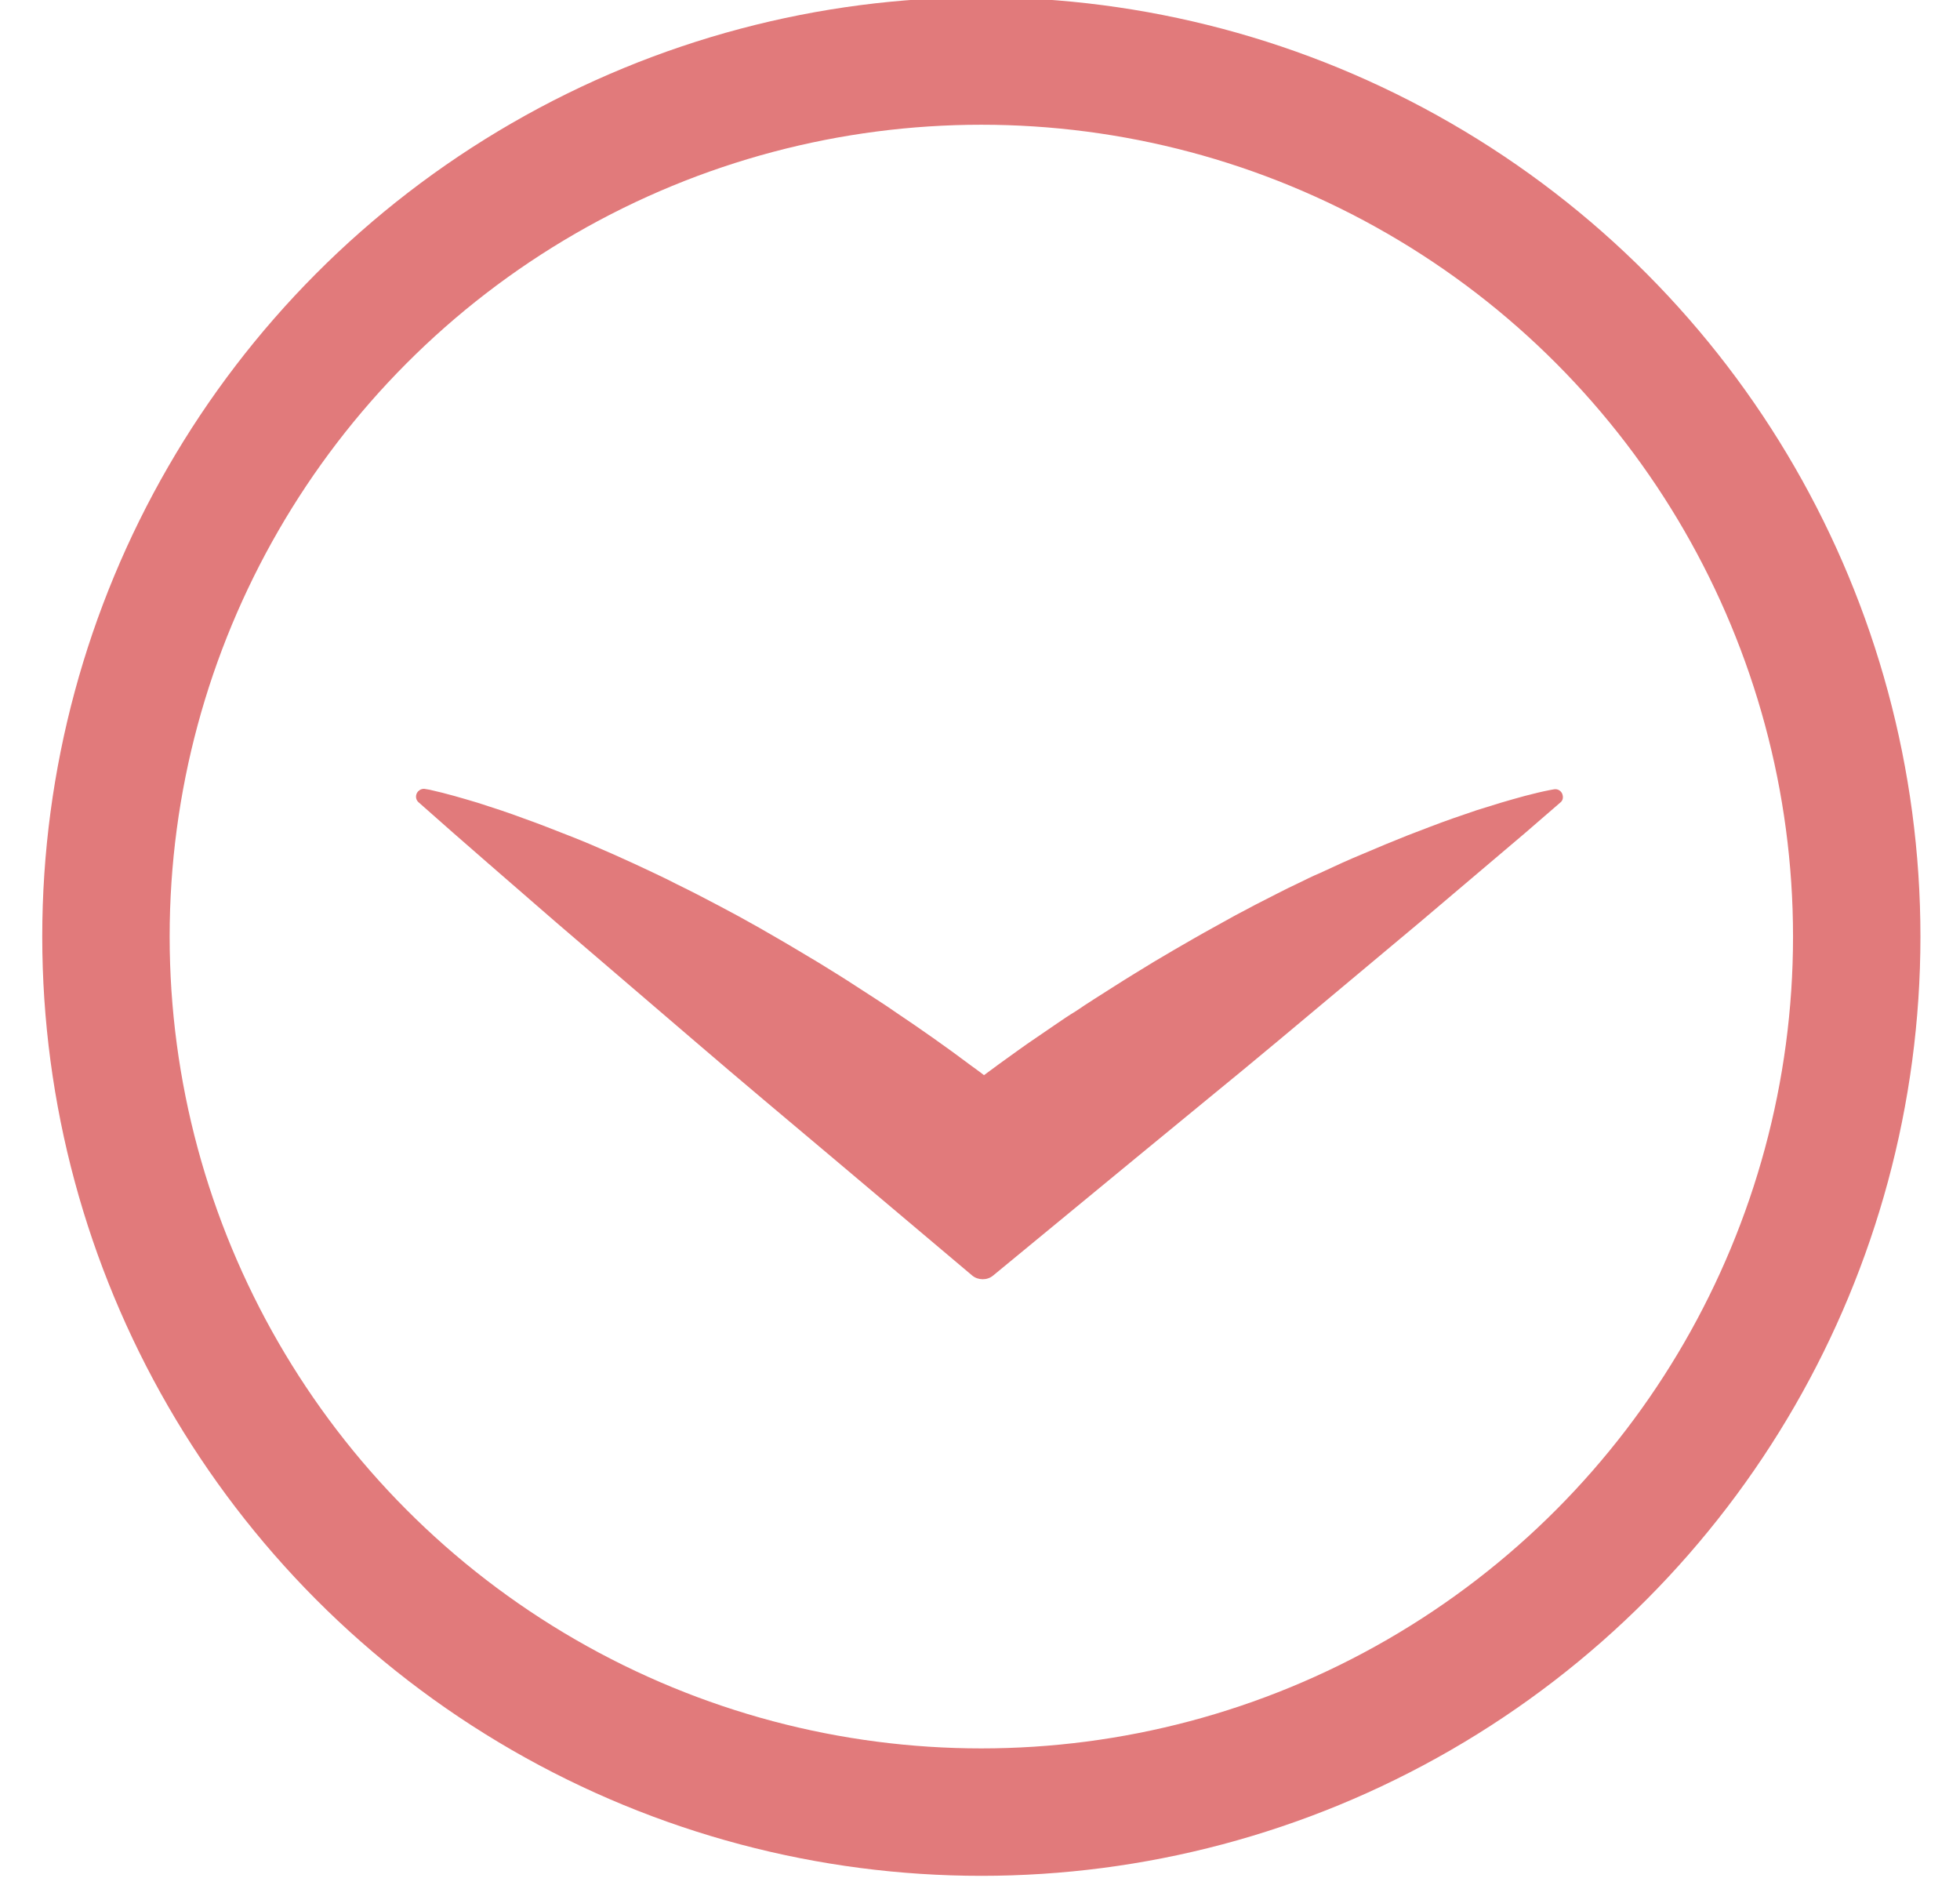 <?xml version="1.0" encoding="utf-8"?>
<!-- Generator: Adobe Illustrator 18.1.1, SVG Export Plug-In . SVG Version: 6.00 Build 0)  -->
<!DOCTYPE svg PUBLIC "-//W3C//DTD SVG 1.1//EN" "http://www.w3.org/Graphics/SVG/1.1/DTD/svg11.dtd">
<svg version="1.1" id="Layer_1" xmlns="http://www.w3.org/2000/svg" xmlns:xlink="http://www.w3.org/1999/xlink" x="0px" y="0px"
	 viewBox="192.4 0 584.6 560" enable-background="new 192.4 0 584.6 560" xml:space="preserve">
<circle fill="none" stroke="#E17A7B" stroke-width="38" stroke-linecap="round" stroke-linejoin="round" stroke-miterlimit="10" cx="485.1" cy="279.3" r="261.1"/>
<g>
	<path fill="#E17A7B" d="M320.5,235.5c5,1.1,9.7,2.5,14.4,3.9c4.7,1.5,9.3,3,13.8,4.7c4.6,1.6,9,3.4,13.4,5.1
		c4.4,1.7,8.8,3.6,13.1,5.5c4.3,1.9,8.6,3.9,12.8,5.9c2.1,1,4.2,2,6.3,3.1c2.1,1,4.2,2.1,6.2,3.1c4.1,2.1,8.2,4.3,12.3,6.5
		c4,2.2,8.1,4.5,12,6.8c4,2.3,7.9,4.7,11.8,7c3.9,2.4,7.8,4.8,11.6,7.3c3.8,2.5,7.7,4.9,11.4,7.5l5.6,3.8l5.6,3.9
		c3.7,2.6,7.4,5.3,11,8c3.7,2.6,7.2,5.5,10.8,8.2c3.6,2.7,7.1,5.6,10.7,8.4c3.5,2.8,7,5.7,10.5,8.6l-56.1-0.3l10.7-8.6l10.9-8.4
		c3.7-2.7,7.4-5.5,11.1-8.2c3.8-2.7,7.4-5.4,11.3-8l5.7-3.9c1.9-1.3,3.8-2.6,5.8-3.8c3.8-2.6,7.7-5,11.6-7.5
		c3.9-2.5,7.9-4.9,11.8-7.3c4-2.4,8-4.7,12-7c4-2.3,8.1-4.5,12.2-6.8c4.1-2.2,8.3-4.4,12.5-6.5c2.1-1.1,4.2-2.1,6.3-3.1
		c2.1-1,4.2-2.1,6.4-3c4.3-2,8.6-4,13-5.8c4.4-1.9,8.8-3.7,13.3-5.5c4.5-1.7,9-3.5,13.6-5.1c2.3-0.8,4.6-1.6,7-2.4l7.1-2.2
		c4.8-1.4,9.6-2.8,14.7-3.8l1.1-0.2c1.3-0.3,2.5,0.6,2.7,1.8c0.2,0.9-0.1,1.7-0.8,2.2l-10.4,9l-10.5,8.9l-21,17.8l-42.2,35.3
		l-10.6,8.8l-10.6,8.7l-21.3,17.5l-42.5,35c-1.8,1.5-4.5,1.4-6.2,0l-41.5-35l-20.8-17.5l-10.4-8.8l-10.3-8.8L358.2,275l-20.5-17.8
		l-10.2-8.9l-10.2-9c-1-0.8-1.1-2.3-0.2-3.3c0.6-0.6,1.4-0.9,2.2-0.7L320.5,235.5z"/>
</g>
</svg>
